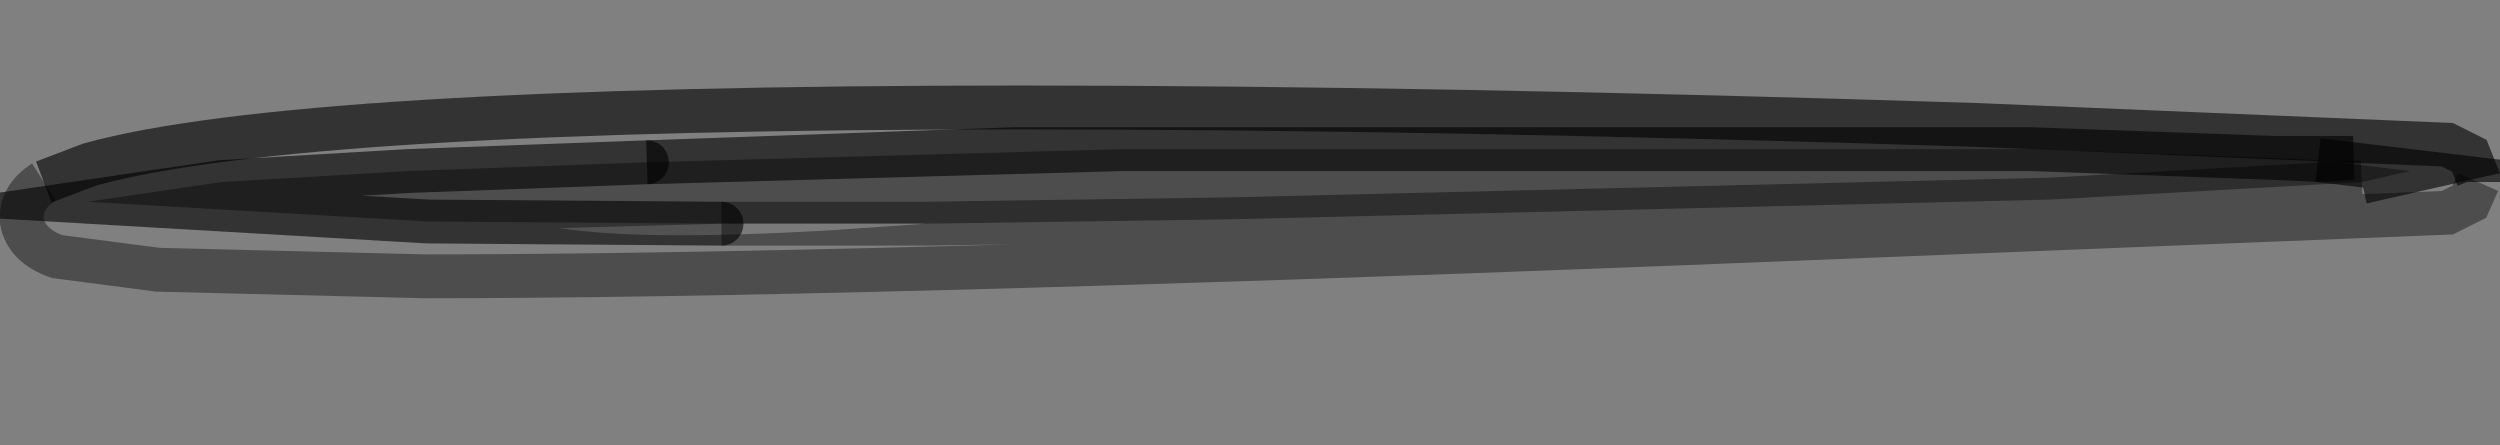 <?xml version="1.0" encoding="UTF-8" standalone="no"?>
<svg xmlns:xlink="http://www.w3.org/1999/xlink" height="10.15px" width="57.0px" xmlns="http://www.w3.org/2000/svg">
  <rect width="100%" height="100%" fill="#808080" stroke="none"/>
  <g transform="matrix(1.0, 0.0, 0.0, 1.0, 28.5, 4.4)">
    <path d="M24.35 -0.75 L25.15 -0.8 23.35 -0.8 17.8 -1.0 -1.4 -1.0 -1.5 -1.0 -1.85 -1.0 -2.9 -1.0 -5.35 -1.0 -13.75 -0.7 -19.2 -0.5 -23.45 -0.25 -26.5 0.2 -18.75 0.65 -12.05 0.7 -15.75 0.8 Q-13.85 1.1 -9.55 0.85 L-7.4 0.7 -0.45 0.6 18.25 0.15 25.35 -0.25 26.45 -0.5 24.35 -0.75 M-27.5 -0.25 L-26.45 -0.65 Q-21.75 -1.95 -5.25 -1.95 4.15 -1.95 16.6 -1.55 L27.3 -1.1 27.8 -0.85 28.0 -0.35 28.0 -0.25 27.8 0.2 27.3 0.45 9.8 1.15 Q-9.35 1.9 -18.8 1.9 L-24.9 1.75 -27.2 1.45 Q-27.9 1.2 -28.0 0.65 -28.05 0.1 -27.5 -0.25" fill="#ffffff" fill-opacity="0.0" fill-rule="evenodd" stroke="none"/>
    <path d="M23.35 -0.8 L24.35 -0.75 26.45 -0.5 25.35 -0.25 18.25 0.15 -0.45 0.6 -7.4 0.7 -12.05 0.7 -18.75 0.65 -26.5 0.2 -23.45 -0.25 -19.2 -0.5 -13.75 -0.7 -2.9 -1.0 -1.85 -1.0 -1.5 -1.0 -1.4 -1.0 17.8 -1.0 23.35 -0.8" fill="#000000" fill-opacity="0.4" fill-rule="evenodd" stroke="none"/>
    <path d="M-12.05 0.7 L-7.4 0.7 -9.55 0.85 Q-13.85 1.1 -15.75 0.8 L-12.05 0.7" fill="#ffffff" fill-opacity="0.6" fill-rule="evenodd" stroke="none"/>
    <path d="M-27.5 -0.25 L-26.45 -0.65 Q-21.75 -1.95 -5.25 -1.95 4.15 -1.95 16.6 -1.55 L27.3 -1.1 27.8 -0.85 28.0 -0.35 28.0 -0.25" fill="none" stroke="#000000" stroke-linecap="butt" stroke-linejoin="miter-clip" stroke-miterlimit="10.0" stroke-opacity="0.6" stroke-width="1.0"/>
    <path d="M-12.05 0.7 L-7.4 0.7 -0.45 0.6 18.25 0.15 25.35 -0.25 M28.0 -0.25 L27.8 0.2 27.3 0.45 9.8 1.15 Q-9.35 1.9 -18.8 1.9 L-24.9 1.75 -27.2 1.45 Q-27.9 1.2 -28.0 0.65 -28.05 0.1 -27.5 -0.25" fill="none" stroke="#000000" stroke-linecap="butt" stroke-linejoin="miter-clip" stroke-miterlimit="10.0" stroke-opacity="0.4" stroke-width="1.0"/>
    <path d="M23.35 -0.8 L24.35 -0.75 25.15 -0.8 23.35 -0.8 17.8 -1.0 -1.4 -1.0 -1.5 -1.0 -1.85 -1.0 -2.9 -1.0 -13.75 -0.7 -5.35 -1.0 -2.9 -1.0" fill="none" stroke="#000000" stroke-linecap="round" stroke-linejoin="miter-clip" stroke-miterlimit="10.0" stroke-opacity="0.6" stroke-width="1.0"/>
    <path d="M-13.75 -0.7 L-19.2 -0.5 -23.45 -0.25 -26.5 0.2 -18.75 0.65 -12.05 0.7" fill="none" stroke="#000000" stroke-linecap="round" stroke-linejoin="miter-clip" stroke-miterlimit="10.0" stroke-opacity="0.6" stroke-width="1.0"/>
    <path d="M25.35 -0.25 L26.45 -0.5 24.35 -0.75" fill="none" stroke="#000000" stroke-linecap="butt" stroke-linejoin="miter-clip" stroke-miterlimit="10.0" stroke-opacity="0.6" stroke-width="1.0"/>
  </g>
</svg>
